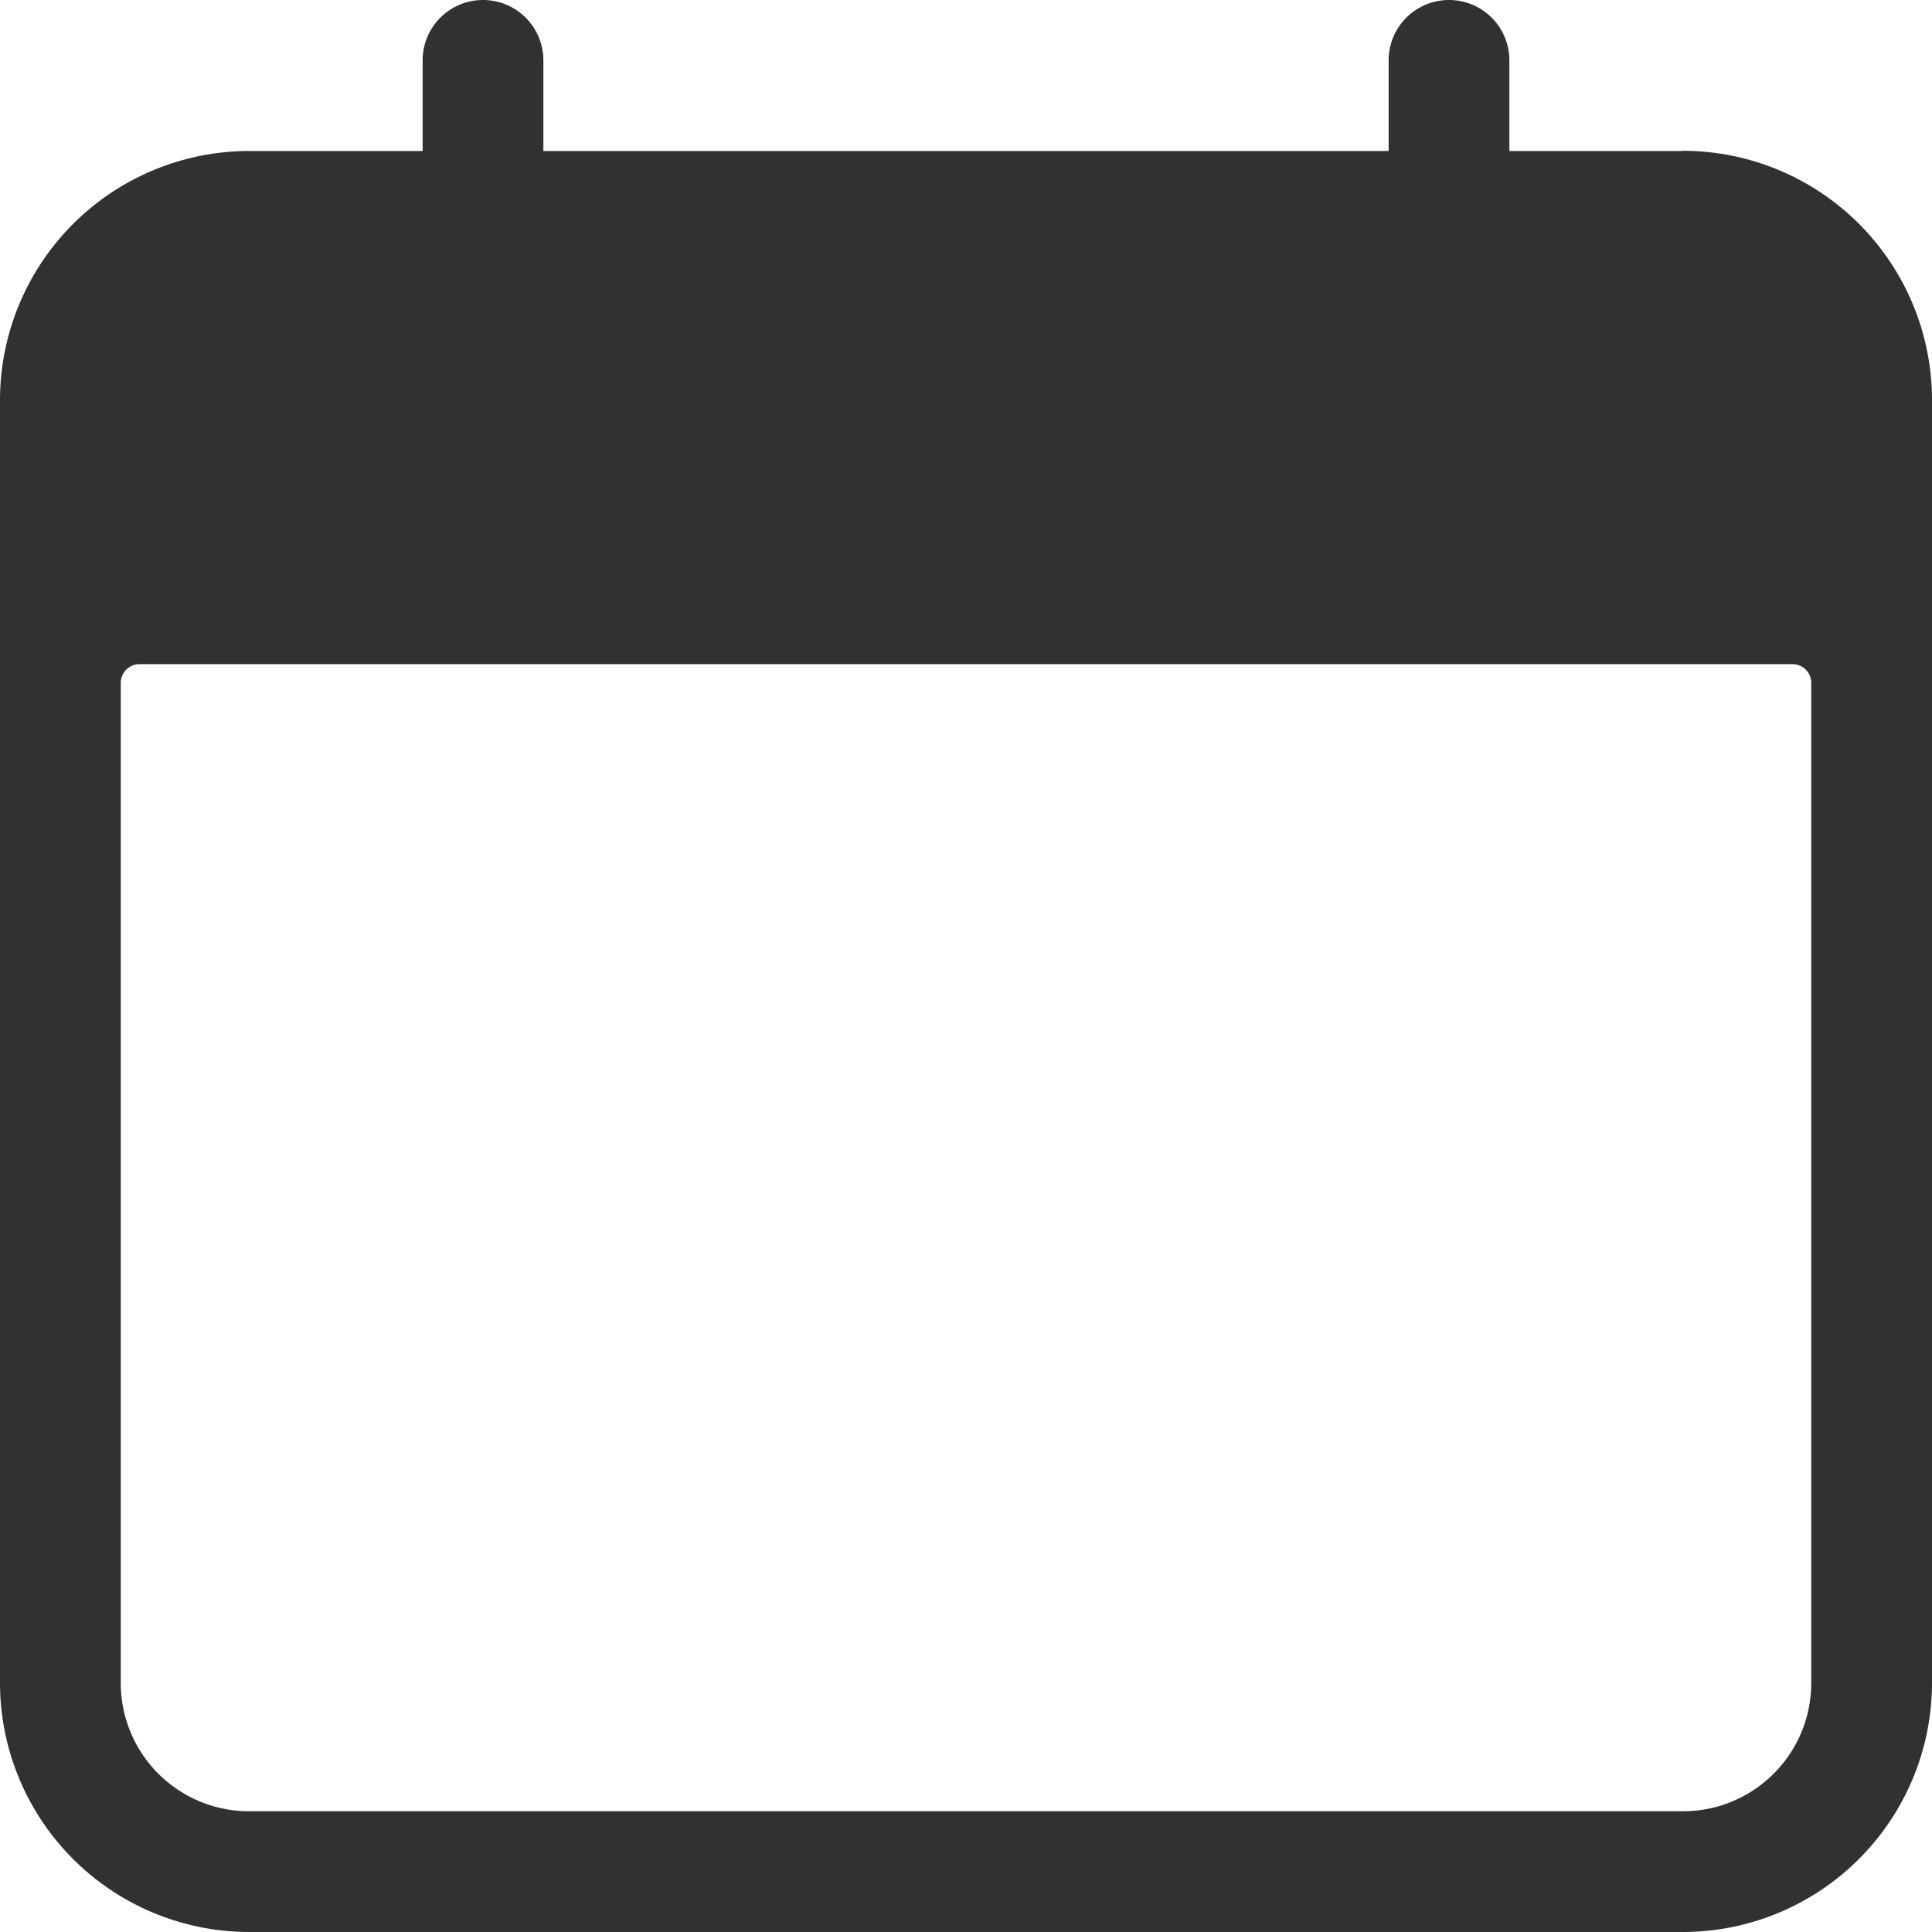 <svg width="20" height="20" viewBox="0 0 20 20" xmlns="http://www.w3.org/2000/svg">
    <path d="M17.422 1.563h-1.797V.625a.625.625 0 0 0-1.25 0v.938h-8.75V.625a.625.625 0 0 0-1.25 0v.938H2.578A2.581 2.581 0 0 0 0 4.14v13.28A2.581 2.581 0 0 0 2.578 20h14.844A2.581 2.581 0 0 0 20 17.422V4.14a2.581 2.581 0 0 0-2.578-2.579zm1.328 15.859c0 .733-.595 1.328-1.328 1.328H2.578a1.328 1.328 0 0 1-1.328-1.328V7.07c0-.108.087-.195.195-.195h17.11c.108 0 .195.087.195.195v10.352z" fill="#313131" fill-rule="nonzero"/>
</svg>
